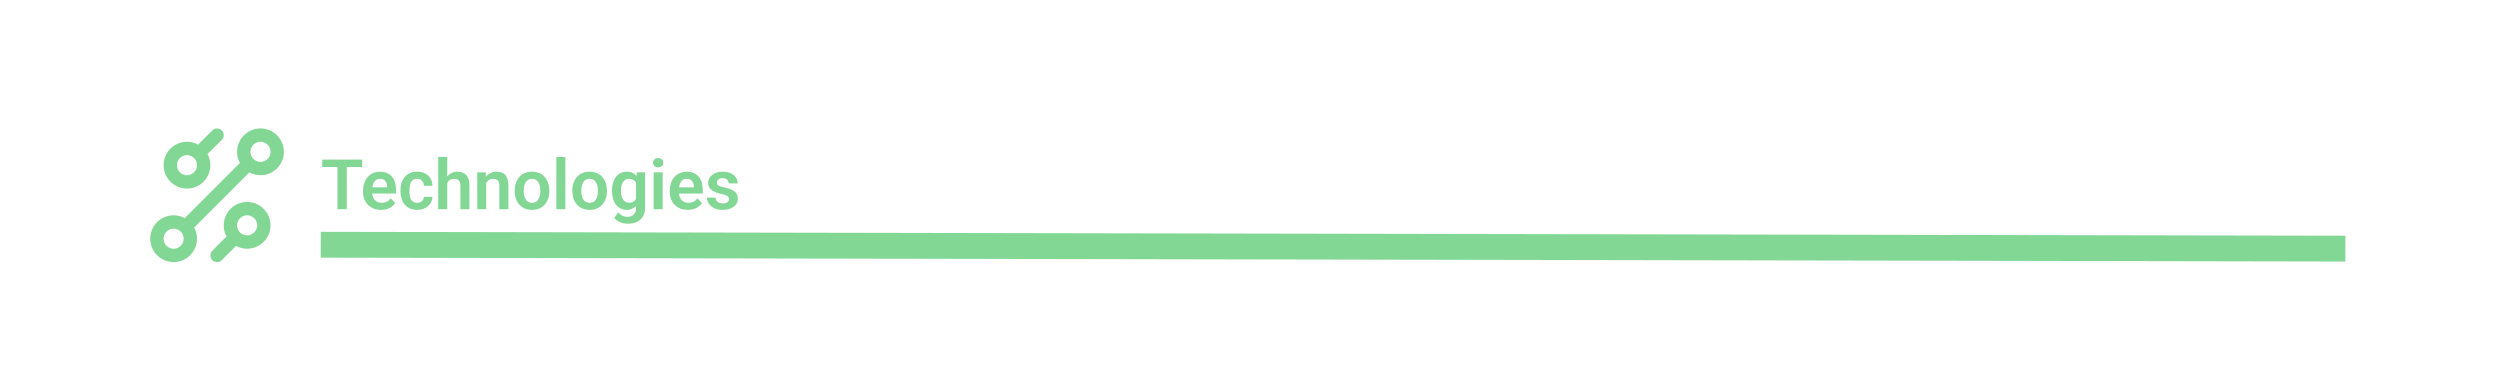 <svg width="717" height="112" viewBox="0 0 717 112" fill="none" xmlns="http://www.w3.org/2000/svg">
<path d="M0 0H717V112H0V0Z" fill="white"/>
<path d="M99.462 45.781V60H96.787V45.781H99.462ZM103.876 45.781V47.9H92.421V45.781H103.876ZM109.296 60.195C108.496 60.195 107.776 60.065 107.138 59.805C106.5 59.544 105.956 59.183 105.507 58.721C105.065 58.252 104.723 57.708 104.482 57.09C104.247 56.465 104.13 55.794 104.13 55.078V54.688C104.13 53.874 104.247 53.135 104.482 52.471C104.716 51.8 105.048 51.224 105.478 50.742C105.908 50.26 106.422 49.889 107.021 49.629C107.62 49.368 108.281 49.238 109.003 49.238C109.752 49.238 110.413 49.365 110.986 49.619C111.559 49.867 112.037 50.218 112.421 50.674C112.805 51.13 113.095 51.676 113.29 52.315C113.486 52.946 113.583 53.646 113.583 54.414V55.498H105.302V53.721H111.044V53.525C111.031 53.115 110.953 52.741 110.81 52.402C110.667 52.057 110.445 51.784 110.146 51.582C109.846 51.374 109.459 51.27 108.984 51.27C108.6 51.27 108.264 51.354 107.978 51.523C107.698 51.686 107.464 51.921 107.275 52.227C107.093 52.526 106.956 52.884 106.865 53.301C106.774 53.717 106.728 54.18 106.728 54.688V55.078C106.728 55.521 106.787 55.931 106.904 56.309C107.027 56.686 107.206 57.015 107.441 57.295C107.682 57.568 107.968 57.783 108.3 57.94C108.639 58.089 109.023 58.164 109.453 58.164C109.993 58.164 110.481 58.06 110.917 57.852C111.36 57.637 111.744 57.321 112.07 56.904L113.369 58.252C113.147 58.578 112.848 58.89 112.47 59.19C112.099 59.489 111.65 59.733 111.122 59.922C110.595 60.104 109.986 60.195 109.296 60.195ZM119.648 58.164C120.012 58.164 120.338 58.092 120.624 57.949C120.911 57.806 121.139 57.604 121.308 57.344C121.484 57.083 121.578 56.781 121.591 56.435H124.023C124.01 57.152 123.808 57.793 123.417 58.359C123.027 58.926 122.506 59.375 121.855 59.707C121.21 60.033 120.488 60.195 119.687 60.195C118.873 60.195 118.164 60.059 117.558 59.785C116.953 59.512 116.448 59.131 116.044 58.643C115.647 58.154 115.348 57.588 115.146 56.943C114.951 56.299 114.853 55.609 114.853 54.873V54.56C114.853 53.825 114.951 53.135 115.146 52.49C115.348 51.846 115.647 51.279 116.044 50.791C116.448 50.303 116.953 49.922 117.558 49.648C118.164 49.375 118.87 49.238 119.677 49.238C120.53 49.238 121.279 49.404 121.923 49.736C122.574 50.068 123.082 50.537 123.447 51.143C123.818 51.748 124.01 52.461 124.023 53.281H121.591C121.578 52.904 121.494 52.565 121.337 52.266C121.181 51.966 120.96 51.725 120.673 51.543C120.387 51.361 120.039 51.27 119.628 51.27C119.192 51.27 118.828 51.361 118.535 51.543C118.248 51.725 118.024 51.976 117.861 52.295C117.705 52.607 117.594 52.959 117.529 53.35C117.47 53.734 117.441 54.137 117.441 54.56V54.873C117.441 55.303 117.47 55.713 117.529 56.103C117.594 56.494 117.705 56.846 117.861 57.158C118.024 57.464 118.248 57.708 118.535 57.891C118.828 58.073 119.199 58.164 119.648 58.164ZM128.271 45V60H125.683V45H128.271ZM127.861 54.336H127.099C127.099 53.6 127.197 52.923 127.392 52.305C127.587 51.686 127.864 51.149 128.222 50.693C128.58 50.231 129.007 49.873 129.501 49.619C130.003 49.365 130.556 49.238 131.162 49.238C131.682 49.238 132.154 49.313 132.578 49.463C133.007 49.606 133.375 49.837 133.681 50.156C133.987 50.475 134.221 50.892 134.384 51.406C134.553 51.914 134.638 52.533 134.638 53.262V60H132.04V53.242C132.04 52.754 131.969 52.37 131.826 52.09C131.682 51.803 131.477 51.598 131.21 51.475C130.95 51.351 130.628 51.289 130.244 51.289C129.827 51.289 129.469 51.37 129.169 51.533C128.87 51.69 128.622 51.908 128.427 52.188C128.238 52.467 128.095 52.79 127.997 53.154C127.906 53.519 127.861 53.913 127.861 54.336ZM139.443 51.69V60H136.865V49.434H139.287L139.443 51.69ZM139.033 54.336H138.271C138.277 53.568 138.382 52.871 138.583 52.246C138.785 51.621 139.068 51.084 139.433 50.635C139.804 50.185 140.244 49.84 140.751 49.6C141.259 49.359 141.826 49.238 142.451 49.238C142.958 49.238 143.417 49.31 143.828 49.453C144.238 49.596 144.589 49.824 144.882 50.137C145.182 50.449 145.41 50.859 145.566 51.367C145.729 51.868 145.81 52.487 145.81 53.223V60H143.212V53.203C143.212 52.721 143.141 52.34 142.997 52.06C142.861 51.781 142.659 51.582 142.392 51.465C142.132 51.348 141.809 51.289 141.425 51.289C141.028 51.289 140.68 51.37 140.38 51.533C140.087 51.69 139.84 51.908 139.638 52.188C139.443 52.467 139.293 52.79 139.189 53.154C139.085 53.519 139.033 53.913 139.033 54.336ZM147.626 54.824V54.619C147.626 53.844 147.737 53.132 147.958 52.48C148.18 51.823 148.502 51.253 148.925 50.772C149.348 50.29 149.866 49.915 150.478 49.648C151.09 49.375 151.787 49.238 152.568 49.238C153.362 49.238 154.065 49.375 154.677 49.648C155.296 49.915 155.817 50.29 156.24 50.772C156.663 51.253 156.985 51.823 157.206 52.48C157.428 53.132 157.539 53.844 157.539 54.619V54.824C157.539 55.592 157.428 56.305 157.206 56.963C156.985 57.614 156.663 58.184 156.24 58.672C155.817 59.154 155.299 59.528 154.687 59.795C154.075 60.062 153.375 60.195 152.587 60.195C151.806 60.195 151.106 60.062 150.488 59.795C149.869 59.528 149.348 59.154 148.925 58.672C148.502 58.184 148.18 57.614 147.958 56.963C147.737 56.305 147.626 55.592 147.626 54.824ZM150.205 54.619V54.824C150.205 55.286 150.25 55.719 150.341 56.123C150.432 56.527 150.572 56.882 150.761 57.188C150.95 57.493 151.194 57.734 151.494 57.91C151.8 58.079 152.164 58.164 152.587 58.164C153.004 58.164 153.362 58.079 153.662 57.91C153.961 57.734 154.205 57.493 154.394 57.188C154.589 56.882 154.733 56.527 154.824 56.123C154.915 55.719 154.96 55.286 154.96 54.824V54.619C154.96 54.163 154.915 53.737 154.824 53.34C154.733 52.936 154.589 52.581 154.394 52.275C154.205 51.963 153.958 51.719 153.652 51.543C153.352 51.361 152.991 51.27 152.568 51.27C152.151 51.27 151.793 51.361 151.494 51.543C151.194 51.719 150.95 51.963 150.761 52.275C150.572 52.581 150.432 52.936 150.341 53.34C150.25 53.737 150.205 54.163 150.205 54.619ZM162.148 45V60H159.56V45H162.148ZM164.15 54.824V54.619C164.15 53.844 164.261 53.132 164.482 52.48C164.703 51.823 165.025 51.253 165.449 50.772C165.872 50.29 166.389 49.915 167.001 49.648C167.613 49.375 168.31 49.238 169.091 49.238C169.886 49.238 170.589 49.375 171.201 49.648C171.819 49.915 172.34 50.29 172.763 50.772C173.186 51.253 173.509 51.823 173.73 52.48C173.951 53.132 174.062 53.844 174.062 54.619V54.824C174.062 55.592 173.951 56.305 173.73 56.963C173.509 57.614 173.186 58.184 172.763 58.672C172.34 59.154 171.822 59.528 171.21 59.795C170.598 60.062 169.899 60.195 169.111 60.195C168.33 60.195 167.63 60.062 167.011 59.795C166.393 59.528 165.872 59.154 165.449 58.672C165.025 58.184 164.703 57.614 164.482 56.963C164.261 56.305 164.15 55.592 164.15 54.824ZM166.728 54.619V54.824C166.728 55.286 166.774 55.719 166.865 56.123C166.956 56.527 167.096 56.882 167.285 57.188C167.473 57.493 167.718 57.734 168.017 57.91C168.323 58.079 168.688 58.164 169.111 58.164C169.527 58.164 169.886 58.079 170.185 57.91C170.484 57.734 170.729 57.493 170.917 57.188C171.113 56.882 171.256 56.527 171.347 56.123C171.438 55.719 171.484 55.286 171.484 54.824V54.619C171.484 54.163 171.438 53.737 171.347 53.34C171.256 52.936 171.113 52.581 170.917 52.275C170.729 51.963 170.481 51.719 170.175 51.543C169.876 51.361 169.514 51.27 169.091 51.27C168.675 51.27 168.317 51.361 168.017 51.543C167.718 51.719 167.473 51.963 167.285 52.275C167.096 52.581 166.956 52.936 166.865 53.34C166.774 53.737 166.728 54.163 166.728 54.619ZM182.656 49.434H184.999V59.678C184.999 60.635 184.791 61.445 184.374 62.109C183.964 62.78 183.388 63.288 182.646 63.633C181.904 63.984 181.041 64.16 180.058 64.16C179.635 64.16 179.176 64.102 178.681 63.984C178.193 63.867 177.721 63.682 177.265 63.428C176.816 63.18 176.442 62.858 176.142 62.461L177.304 60.938C177.656 61.348 178.053 61.657 178.496 61.865C178.938 62.08 179.417 62.188 179.931 62.188C180.452 62.188 180.895 62.09 181.259 61.895C181.63 61.706 181.914 61.426 182.109 61.055C182.311 60.69 182.412 60.241 182.412 59.707V51.846L182.656 49.434ZM175.517 54.844V54.639C175.517 53.831 175.615 53.099 175.81 52.441C176.005 51.777 176.285 51.208 176.65 50.732C177.021 50.257 177.467 49.889 177.988 49.629C178.515 49.368 179.108 49.238 179.765 49.238C180.462 49.238 181.048 49.365 181.523 49.619C182.005 49.873 182.402 50.234 182.714 50.703C183.033 51.172 183.281 51.728 183.456 52.373C183.639 53.011 183.779 53.714 183.876 54.482V55.039C183.785 55.788 183.639 56.475 183.437 57.1C183.242 57.725 182.981 58.272 182.656 58.74C182.33 59.203 181.927 59.56 181.445 59.815C180.963 60.068 180.397 60.195 179.746 60.195C179.095 60.195 178.509 60.062 177.988 59.795C177.467 59.528 177.021 59.154 176.65 58.672C176.285 58.19 176.005 57.624 175.81 56.973C175.615 56.322 175.517 55.612 175.517 54.844ZM178.095 54.639V54.844C178.095 55.3 178.141 55.726 178.232 56.123C178.323 56.52 178.463 56.872 178.652 57.178C178.841 57.477 179.078 57.712 179.365 57.881C179.651 58.05 179.993 58.135 180.39 58.135C180.924 58.135 181.36 58.024 181.699 57.803C182.044 57.575 182.304 57.266 182.48 56.875C182.662 56.478 182.779 56.032 182.831 55.537V54.004C182.799 53.613 182.727 53.252 182.617 52.92C182.512 52.588 182.366 52.301 182.177 52.06C181.988 51.82 181.747 51.631 181.455 51.494C181.162 51.357 180.813 51.289 180.41 51.289C180.019 51.289 179.677 51.377 179.384 51.553C179.091 51.722 178.85 51.96 178.662 52.266C178.473 52.572 178.33 52.926 178.232 53.33C178.141 53.734 178.095 54.17 178.095 54.639ZM190.058 49.434V60H187.47V49.434H190.058ZM187.294 46.67C187.294 46.286 187.425 45.967 187.685 45.713C187.952 45.459 188.31 45.332 188.759 45.332C189.208 45.332 189.563 45.459 189.824 45.713C190.091 45.967 190.224 46.286 190.224 46.67C190.224 47.047 190.091 47.363 189.824 47.617C189.563 47.871 189.208 47.998 188.759 47.998C188.31 47.998 187.952 47.871 187.685 47.617C187.425 47.363 187.294 47.047 187.294 46.67ZM197.265 60.195C196.464 60.195 195.745 60.065 195.107 59.805C194.469 59.544 193.925 59.183 193.476 58.721C193.033 58.252 192.692 57.708 192.451 57.09C192.216 56.465 192.099 55.794 192.099 55.078V54.688C192.099 53.874 192.216 53.135 192.451 52.471C192.685 51.8 193.017 51.224 193.447 50.742C193.876 50.26 194.391 49.889 194.99 49.629C195.589 49.368 196.249 49.238 196.972 49.238C197.721 49.238 198.382 49.365 198.955 49.619C199.527 49.867 200.006 50.218 200.39 50.674C200.774 51.13 201.064 51.676 201.259 52.315C201.455 52.946 201.552 53.646 201.552 54.414V55.498H193.271V53.721H199.013V53.525C199 53.115 198.922 52.741 198.779 52.402C198.636 52.057 198.414 51.784 198.115 51.582C197.815 51.374 197.428 51.27 196.953 51.27C196.568 51.27 196.233 51.354 195.947 51.523C195.667 51.686 195.432 51.921 195.244 52.227C195.061 52.526 194.925 52.884 194.833 53.301C194.742 53.717 194.697 54.18 194.697 54.688V55.078C194.697 55.521 194.755 55.931 194.872 56.309C194.996 56.686 195.175 57.015 195.41 57.295C195.65 57.568 195.937 57.783 196.269 57.94C196.608 58.089 196.992 58.164 197.421 58.164C197.962 58.164 198.45 58.06 198.886 57.852C199.329 57.637 199.713 57.321 200.039 56.904L201.337 58.252C201.116 58.578 200.817 58.89 200.439 59.19C200.068 59.489 199.619 59.733 199.091 59.922C198.564 60.104 197.955 60.195 197.265 60.195ZM209.091 57.109C209.091 56.888 209.033 56.69 208.915 56.514C208.798 56.338 208.577 56.178 208.251 56.035C207.932 55.885 207.464 55.745 206.845 55.615C206.298 55.498 205.794 55.352 205.331 55.176C204.869 55 204.472 54.788 204.14 54.541C203.808 54.287 203.548 53.991 203.359 53.652C203.177 53.307 203.085 52.91 203.085 52.461C203.085 52.025 203.18 51.615 203.369 51.23C203.557 50.84 203.831 50.498 204.189 50.205C204.547 49.906 204.983 49.671 205.497 49.502C206.012 49.326 206.591 49.238 207.236 49.238C208.134 49.238 208.906 49.385 209.55 49.678C210.201 49.971 210.699 50.374 211.044 50.889C211.389 51.397 211.562 51.969 211.562 52.607H208.984C208.984 52.328 208.919 52.074 208.789 51.846C208.665 51.618 208.473 51.435 208.212 51.299C207.952 51.156 207.623 51.084 207.226 51.084C206.868 51.084 206.565 51.143 206.318 51.26C206.077 51.377 205.895 51.53 205.771 51.719C205.647 51.908 205.585 52.116 205.585 52.344C205.585 52.513 205.618 52.666 205.683 52.803C205.755 52.933 205.869 53.053 206.025 53.164C206.181 53.275 206.393 53.376 206.66 53.467C206.933 53.558 207.268 53.646 207.665 53.73C208.453 53.887 209.14 54.095 209.726 54.355C210.318 54.609 210.781 54.948 211.113 55.371C211.445 55.794 211.611 56.335 211.611 56.992C211.611 57.461 211.51 57.891 211.308 58.281C211.106 58.665 210.813 59.001 210.429 59.287C210.045 59.574 209.586 59.798 209.052 59.961C208.518 60.117 207.916 60.195 207.246 60.195C206.275 60.195 205.455 60.023 204.785 59.678C204.114 59.326 203.606 58.883 203.261 58.35C202.916 57.809 202.744 57.249 202.744 56.67H205.214C205.234 57.08 205.345 57.409 205.546 57.656C205.748 57.904 206.002 58.083 206.308 58.193C206.621 58.297 206.949 58.35 207.294 58.35C207.685 58.35 208.014 58.297 208.281 58.193C208.548 58.083 208.749 57.936 208.886 57.754C209.023 57.565 209.091 57.35 209.091 57.109Z" fill="#82D795"/>
<rect x="92.004" y="66.487" width="580.655" height="7.41" transform="rotate(0.11 92.004 66.487)" fill="#82D795"/>
<path d="M58.417 42.583L62.25 38.75M54.583 63.667L69.917 48.333M62.25 73.25L66.083 69.417M70.875 69.417C72.146 69.417 73.365 68.912 74.263 68.013C75.162 67.115 75.667 65.896 75.667 64.625C75.667 63.354 75.162 62.135 74.263 61.237C73.365 60.338 72.146 59.833 70.875 59.833C69.604 59.833 68.385 60.338 67.487 61.237C66.588 62.135 66.083 63.354 66.083 64.625C66.083 65.896 66.588 67.115 67.487 68.013C68.385 68.912 69.604 69.417 70.875 69.417ZM53.625 52.167C54.896 52.167 56.115 51.662 57.013 50.763C57.912 49.865 58.417 48.646 58.417 47.375C58.417 46.104 57.912 44.885 57.013 43.987C56.115 43.088 54.896 42.583 53.625 42.583C52.354 42.583 51.135 43.088 50.237 43.987C49.338 44.885 48.833 46.104 48.833 47.375C48.833 48.646 49.338 49.865 50.237 50.763C51.135 51.662 52.354 52.167 53.625 52.167ZM49.792 73.25C51.062 73.25 52.281 72.745 53.18 71.847C54.078 70.948 54.583 69.729 54.583 68.458C54.583 67.188 54.078 65.969 53.18 65.07C52.281 64.171 51.062 63.667 49.792 63.667C48.521 63.667 47.302 64.171 46.403 65.07C45.505 65.969 45 67.188 45 68.458C45 69.729 45.505 70.948 46.403 71.847C47.302 72.745 48.521 73.25 49.792 73.25ZM74.708 48.333C75.979 48.333 77.198 47.828 78.097 46.93C78.995 46.031 79.5 44.812 79.5 43.542C79.5 42.271 78.995 41.052 78.097 40.153C77.198 39.255 75.979 38.75 74.708 38.75C73.438 38.75 72.219 39.255 71.32 40.153C70.421 41.052 69.917 42.271 69.917 43.542C69.917 44.812 70.421 46.031 71.32 46.93C72.219 47.828 73.438 48.333 74.708 48.333Z" stroke="#83D795" stroke-width="3.833" stroke-linecap="round" stroke-linejoin="round"/>
</svg>
